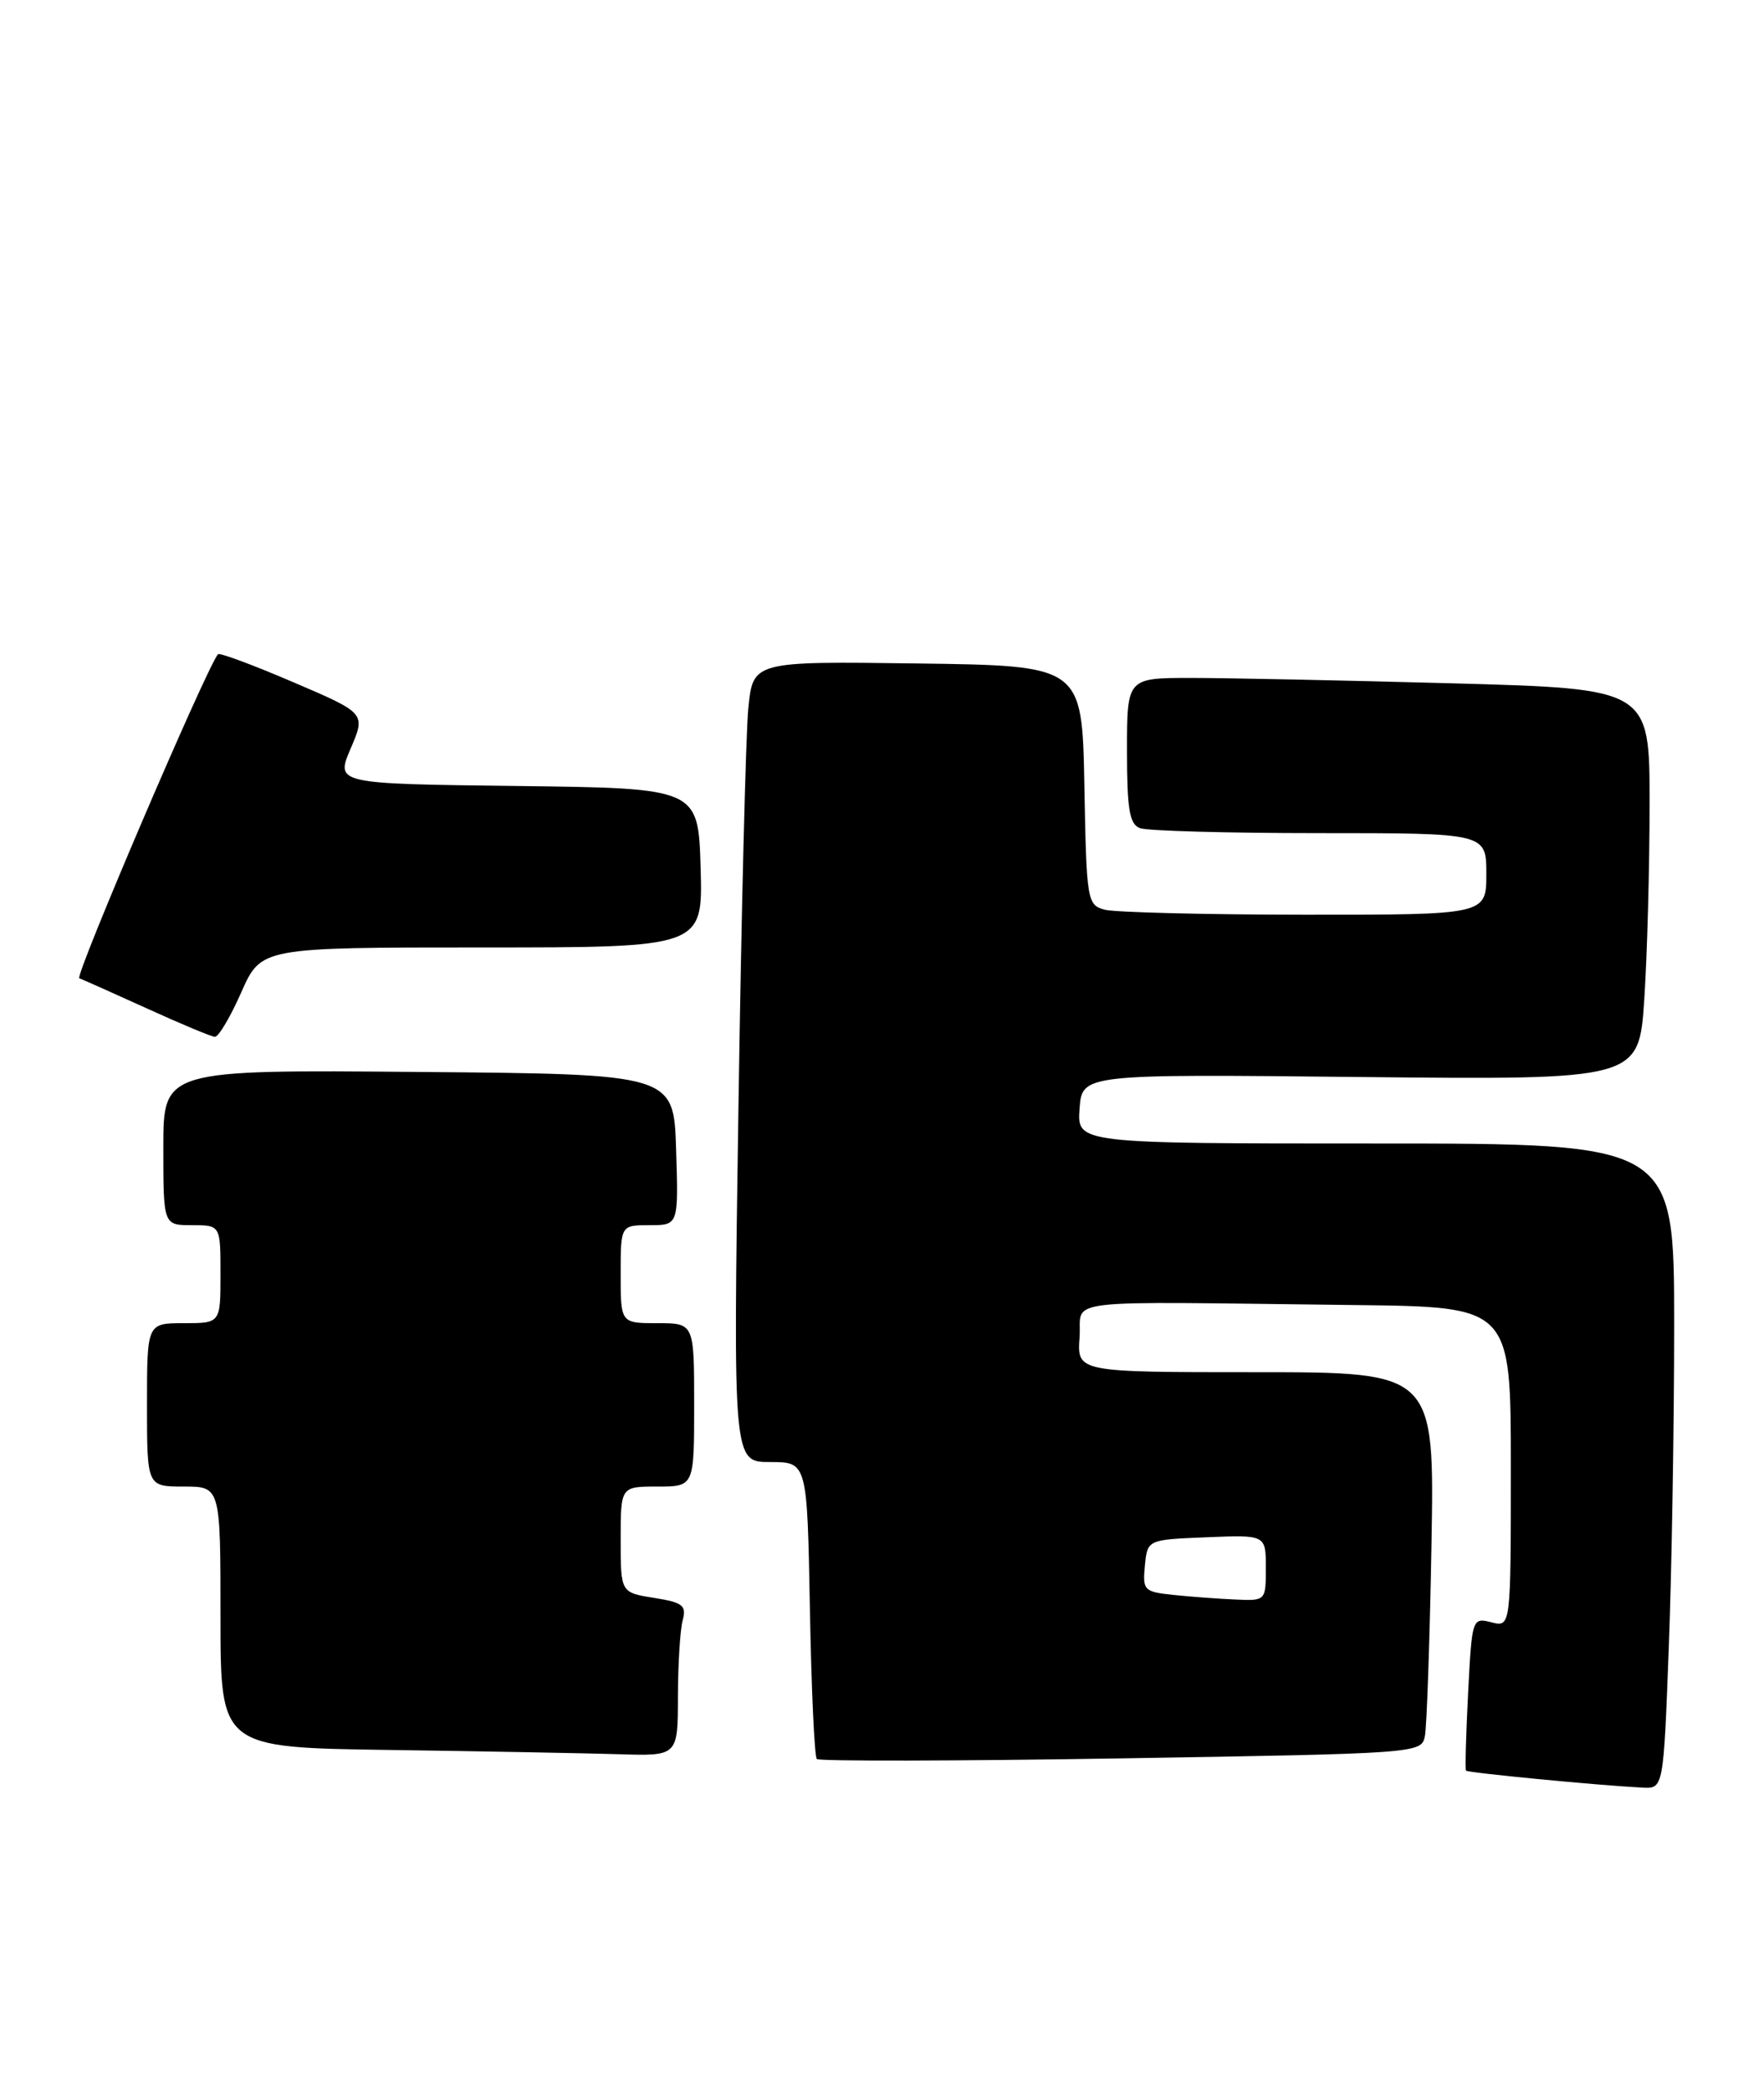 <?xml version="1.0" encoding="UTF-8" standalone="no"?>
<!DOCTYPE svg PUBLIC "-//W3C//DTD SVG 1.1//EN" "http://www.w3.org/Graphics/SVG/1.1/DTD/svg11.dtd" >
<svg xmlns="http://www.w3.org/2000/svg" xmlns:xlink="http://www.w3.org/1999/xlink" version="1.1" viewBox="0 0 216 256">
 <g >
 <path fill="currentColor"
d=" M 204.34 201.75 C 204.70 192.26 205.00 174.49 205.00 162.25 C 205.00 140.00 205.00 140.00 168.44 140.00 C 131.89 140.00 131.89 140.00 132.19 135.75 C 132.50 131.50 132.50 131.50 166.59 131.86 C 200.68 132.21 200.68 132.21 201.34 122.36 C 201.70 116.94 201.99 106.16 201.99 98.41 C 202.00 84.32 202.00 84.32 177.84 83.66 C 164.55 83.30 150.15 83.00 145.84 83.00 C 138.00 83.00 138.00 83.00 138.00 91.89 C 138.00 99.08 138.30 100.90 139.58 101.39 C 140.45 101.73 150.35 102.00 161.58 102.00 C 182.00 102.00 182.00 102.00 182.00 107.00 C 182.00 112.00 182.00 112.00 159.75 111.99 C 147.51 111.98 136.50 111.70 135.28 111.38 C 133.12 110.80 133.04 110.32 132.78 96.14 C 132.50 81.50 132.50 81.50 112.35 81.23 C 92.20 80.96 92.20 80.96 91.63 86.73 C 91.32 89.90 90.77 111.96 90.42 135.75 C 89.77 179.00 89.77 179.00 94.30 179.00 C 98.84 179.00 98.84 179.00 99.17 196.92 C 99.35 206.77 99.73 215.07 100.02 215.36 C 100.31 215.64 117.08 215.61 137.29 215.28 C 173.54 214.69 174.05 214.66 174.47 212.59 C 174.71 211.44 175.07 200.94 175.28 189.25 C 175.66 168.00 175.66 168.00 153.77 168.00 C 131.89 168.00 131.89 168.00 132.19 163.75 C 132.54 158.89 128.66 159.35 166.00 159.78 C 185.00 160.00 185.00 160.00 185.00 179.61 C 185.00 199.22 185.00 199.22 182.62 198.62 C 180.27 198.03 180.24 198.12 179.77 207.26 C 179.51 212.34 179.39 216.63 179.51 216.78 C 179.71 217.04 195.50 218.57 201.09 218.86 C 203.69 219.00 203.69 219.00 204.34 201.75 Z  M 83.01 207.75 C 83.02 203.76 83.28 199.55 83.59 198.39 C 84.08 196.56 83.62 196.19 80.08 195.63 C 76.00 194.98 76.00 194.98 76.00 188.49 C 76.00 182.00 76.00 182.00 80.50 182.00 C 85.00 182.00 85.00 182.00 85.00 172.00 C 85.00 162.00 85.00 162.00 80.50 162.00 C 76.00 162.00 76.00 162.00 76.00 156.00 C 76.00 150.00 76.00 150.00 79.54 150.00 C 83.08 150.00 83.08 150.00 82.79 140.75 C 82.50 131.50 82.50 131.50 51.25 131.24 C 20.00 130.97 20.00 130.97 20.00 140.49 C 20.00 150.00 20.00 150.00 23.50 150.00 C 27.00 150.00 27.00 150.00 27.00 156.00 C 27.00 162.00 27.00 162.00 22.50 162.00 C 18.00 162.00 18.00 162.00 18.00 172.00 C 18.00 182.00 18.00 182.00 22.50 182.00 C 27.00 182.00 27.00 182.00 27.00 197.98 C 27.00 213.96 27.00 213.96 47.75 214.25 C 59.16 214.41 71.76 214.65 75.75 214.77 C 83.00 215.00 83.00 215.00 83.01 207.75 Z  M 29.54 121.50 C 31.97 116.00 31.97 116.00 59.02 116.00 C 86.07 116.00 86.07 116.00 85.79 106.25 C 85.50 96.50 85.50 96.50 63.29 96.23 C 41.09 95.96 41.09 95.96 42.94 91.64 C 44.79 87.32 44.79 87.32 35.88 83.51 C 30.98 81.41 26.84 79.87 26.68 80.10 C 25.04 82.31 9.12 119.55 9.71 119.77 C 10.14 119.93 13.88 121.60 18.00 123.47 C 22.12 125.35 25.86 126.91 26.31 126.94 C 26.75 126.97 28.20 124.53 29.54 121.50 Z  M 143.69 195.27 C 140.08 194.89 139.90 194.71 140.19 191.69 C 140.50 188.50 140.50 188.50 147.75 188.21 C 155.00 187.91 155.00 187.91 155.00 191.96 C 155.00 195.99 154.99 196.00 151.25 195.83 C 149.19 195.74 145.79 195.49 143.69 195.27 Z "/>
</g>
</svg>